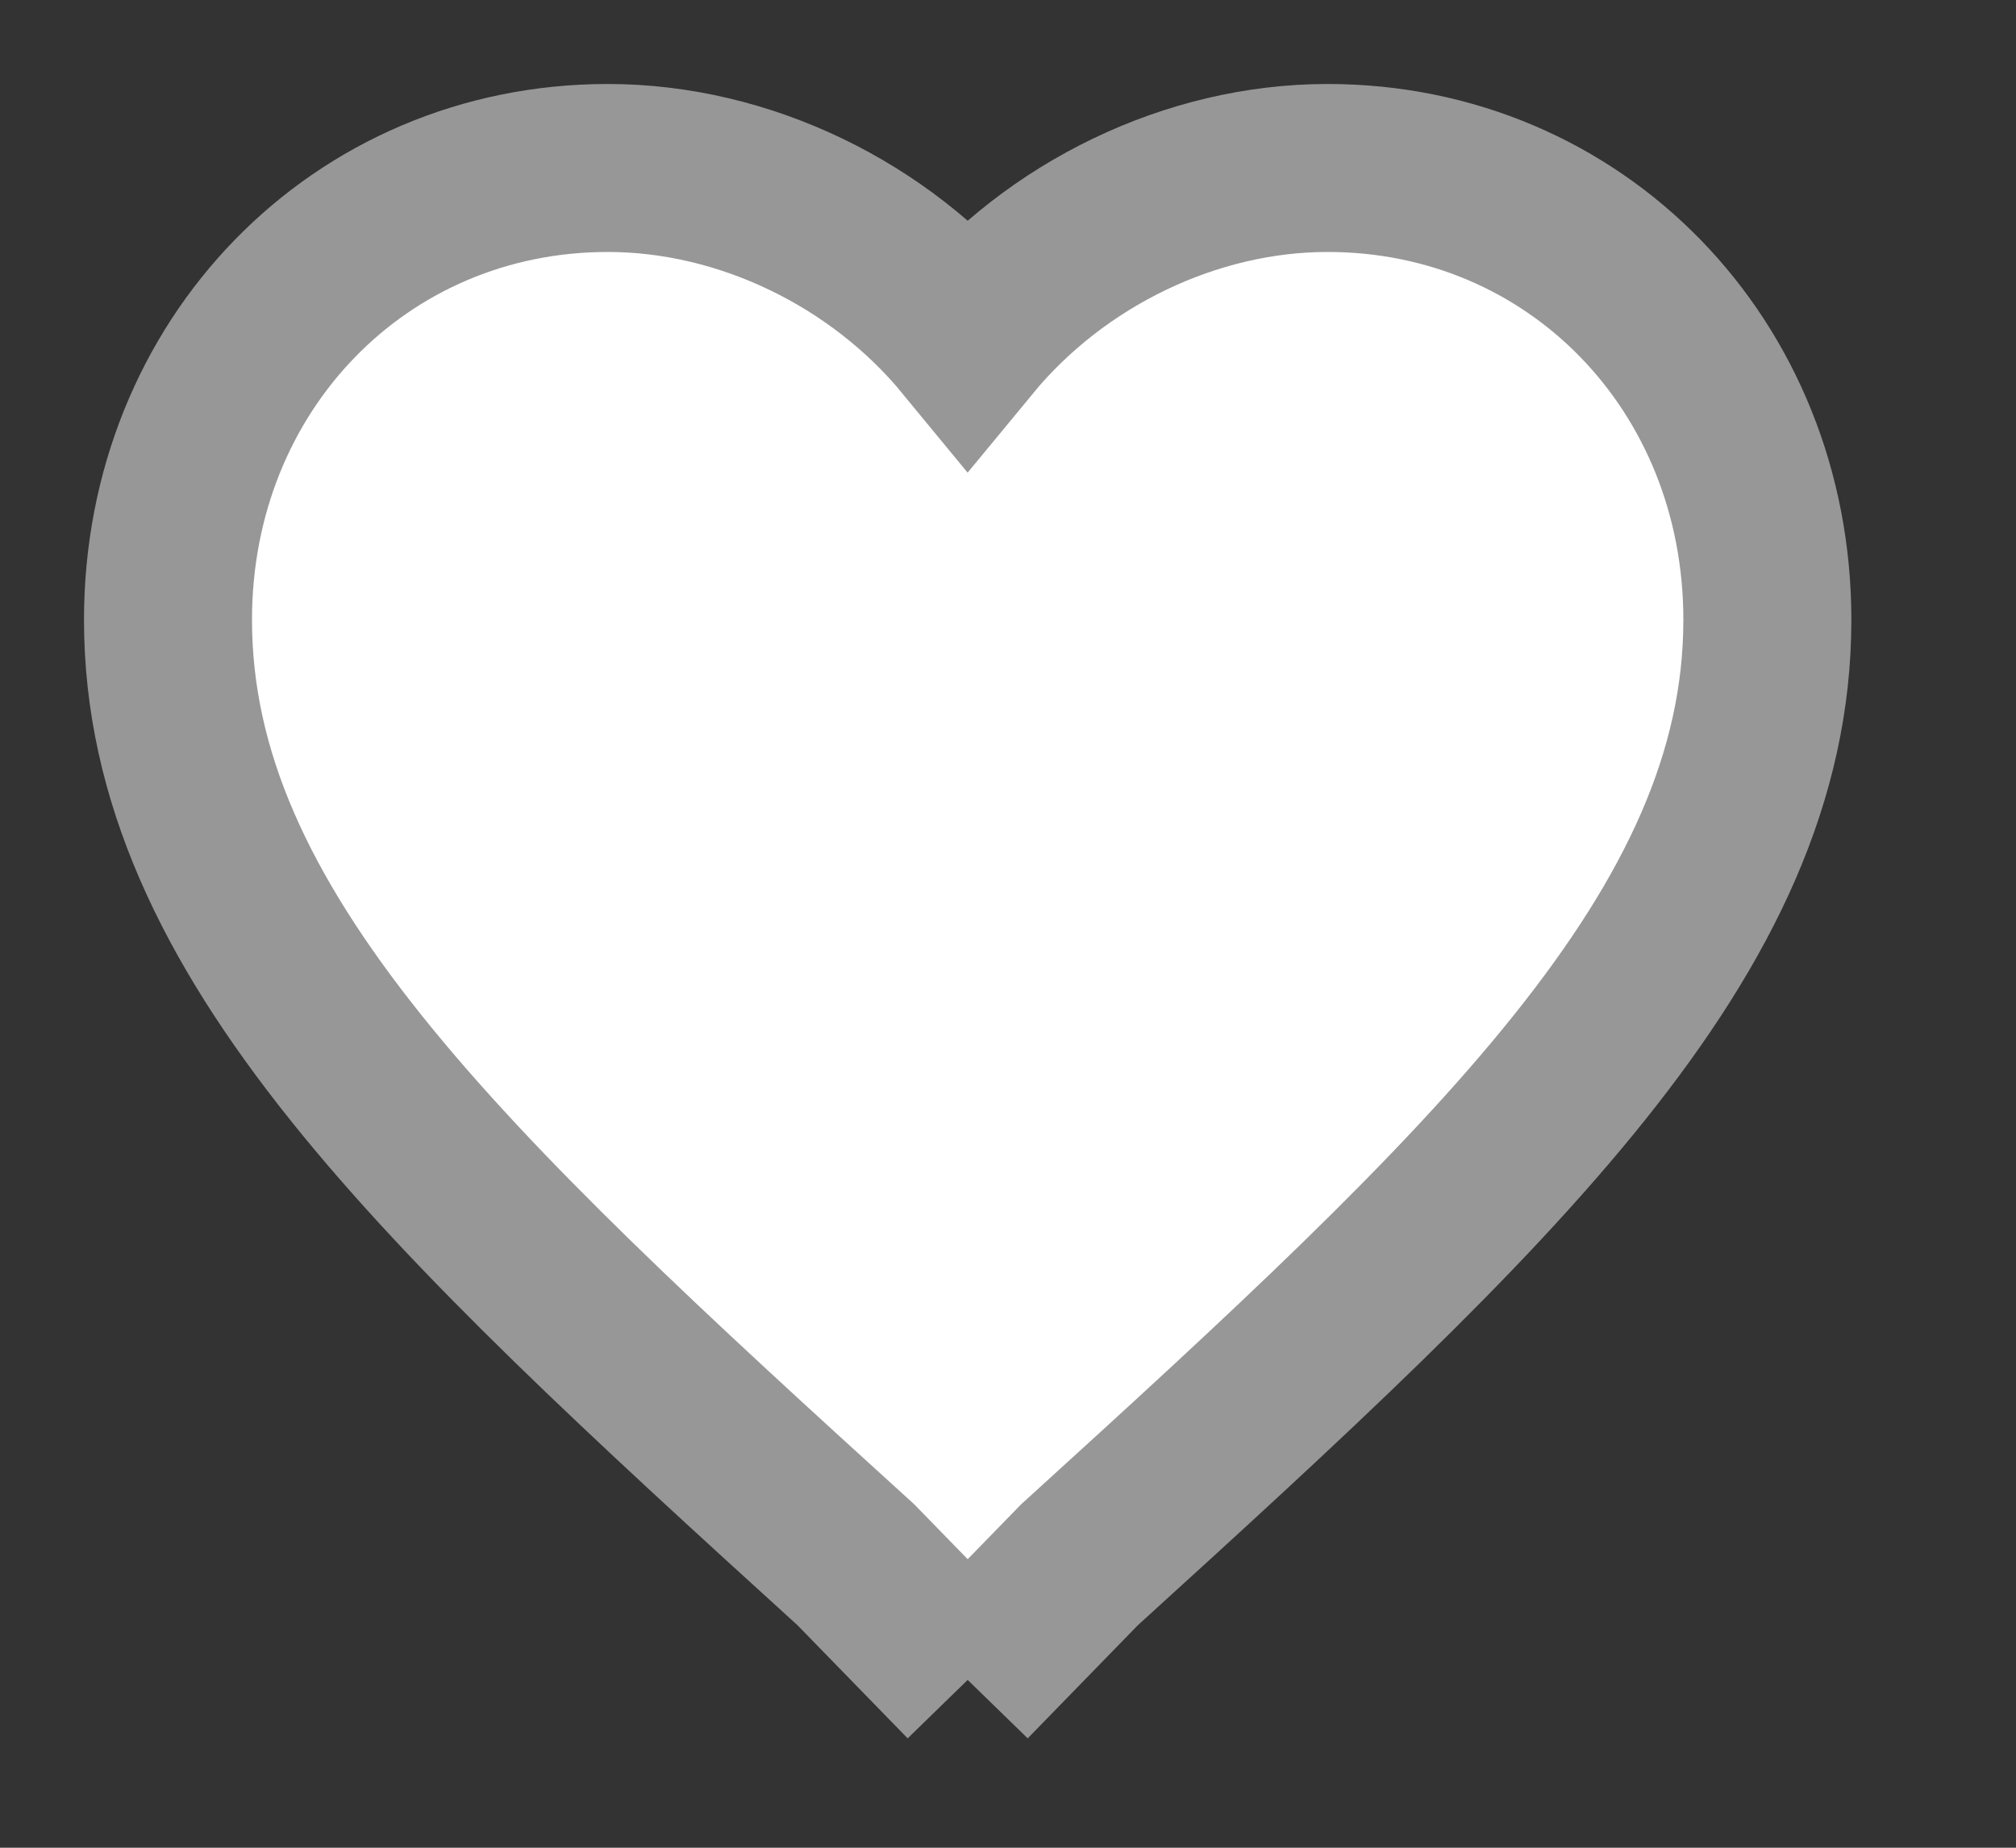 <svg viewBox="0 0 12 11" xmlns="http://www.w3.org/2000/svg"><rect x="0" y="0" width="12" height="11" fill="#333333" stroke="none"/><g fill="none" fill-rule="evenodd"><path d="m5.761 10l-.667-.685c-2.476-2.25-4.094-3.766-4.094-5.625 0-1.516 1.143-2.69 2.618-2.69.809 0 1.619.391 2.142 1.027.524-.636 1.333-1.027 2.142-1.027 1.476 0 2.618 1.174 2.618 2.69 0 1.859-1.619 3.375-4.094 5.625l-.667.685" stroke="#979797" fill="#fff"/></g></svg>